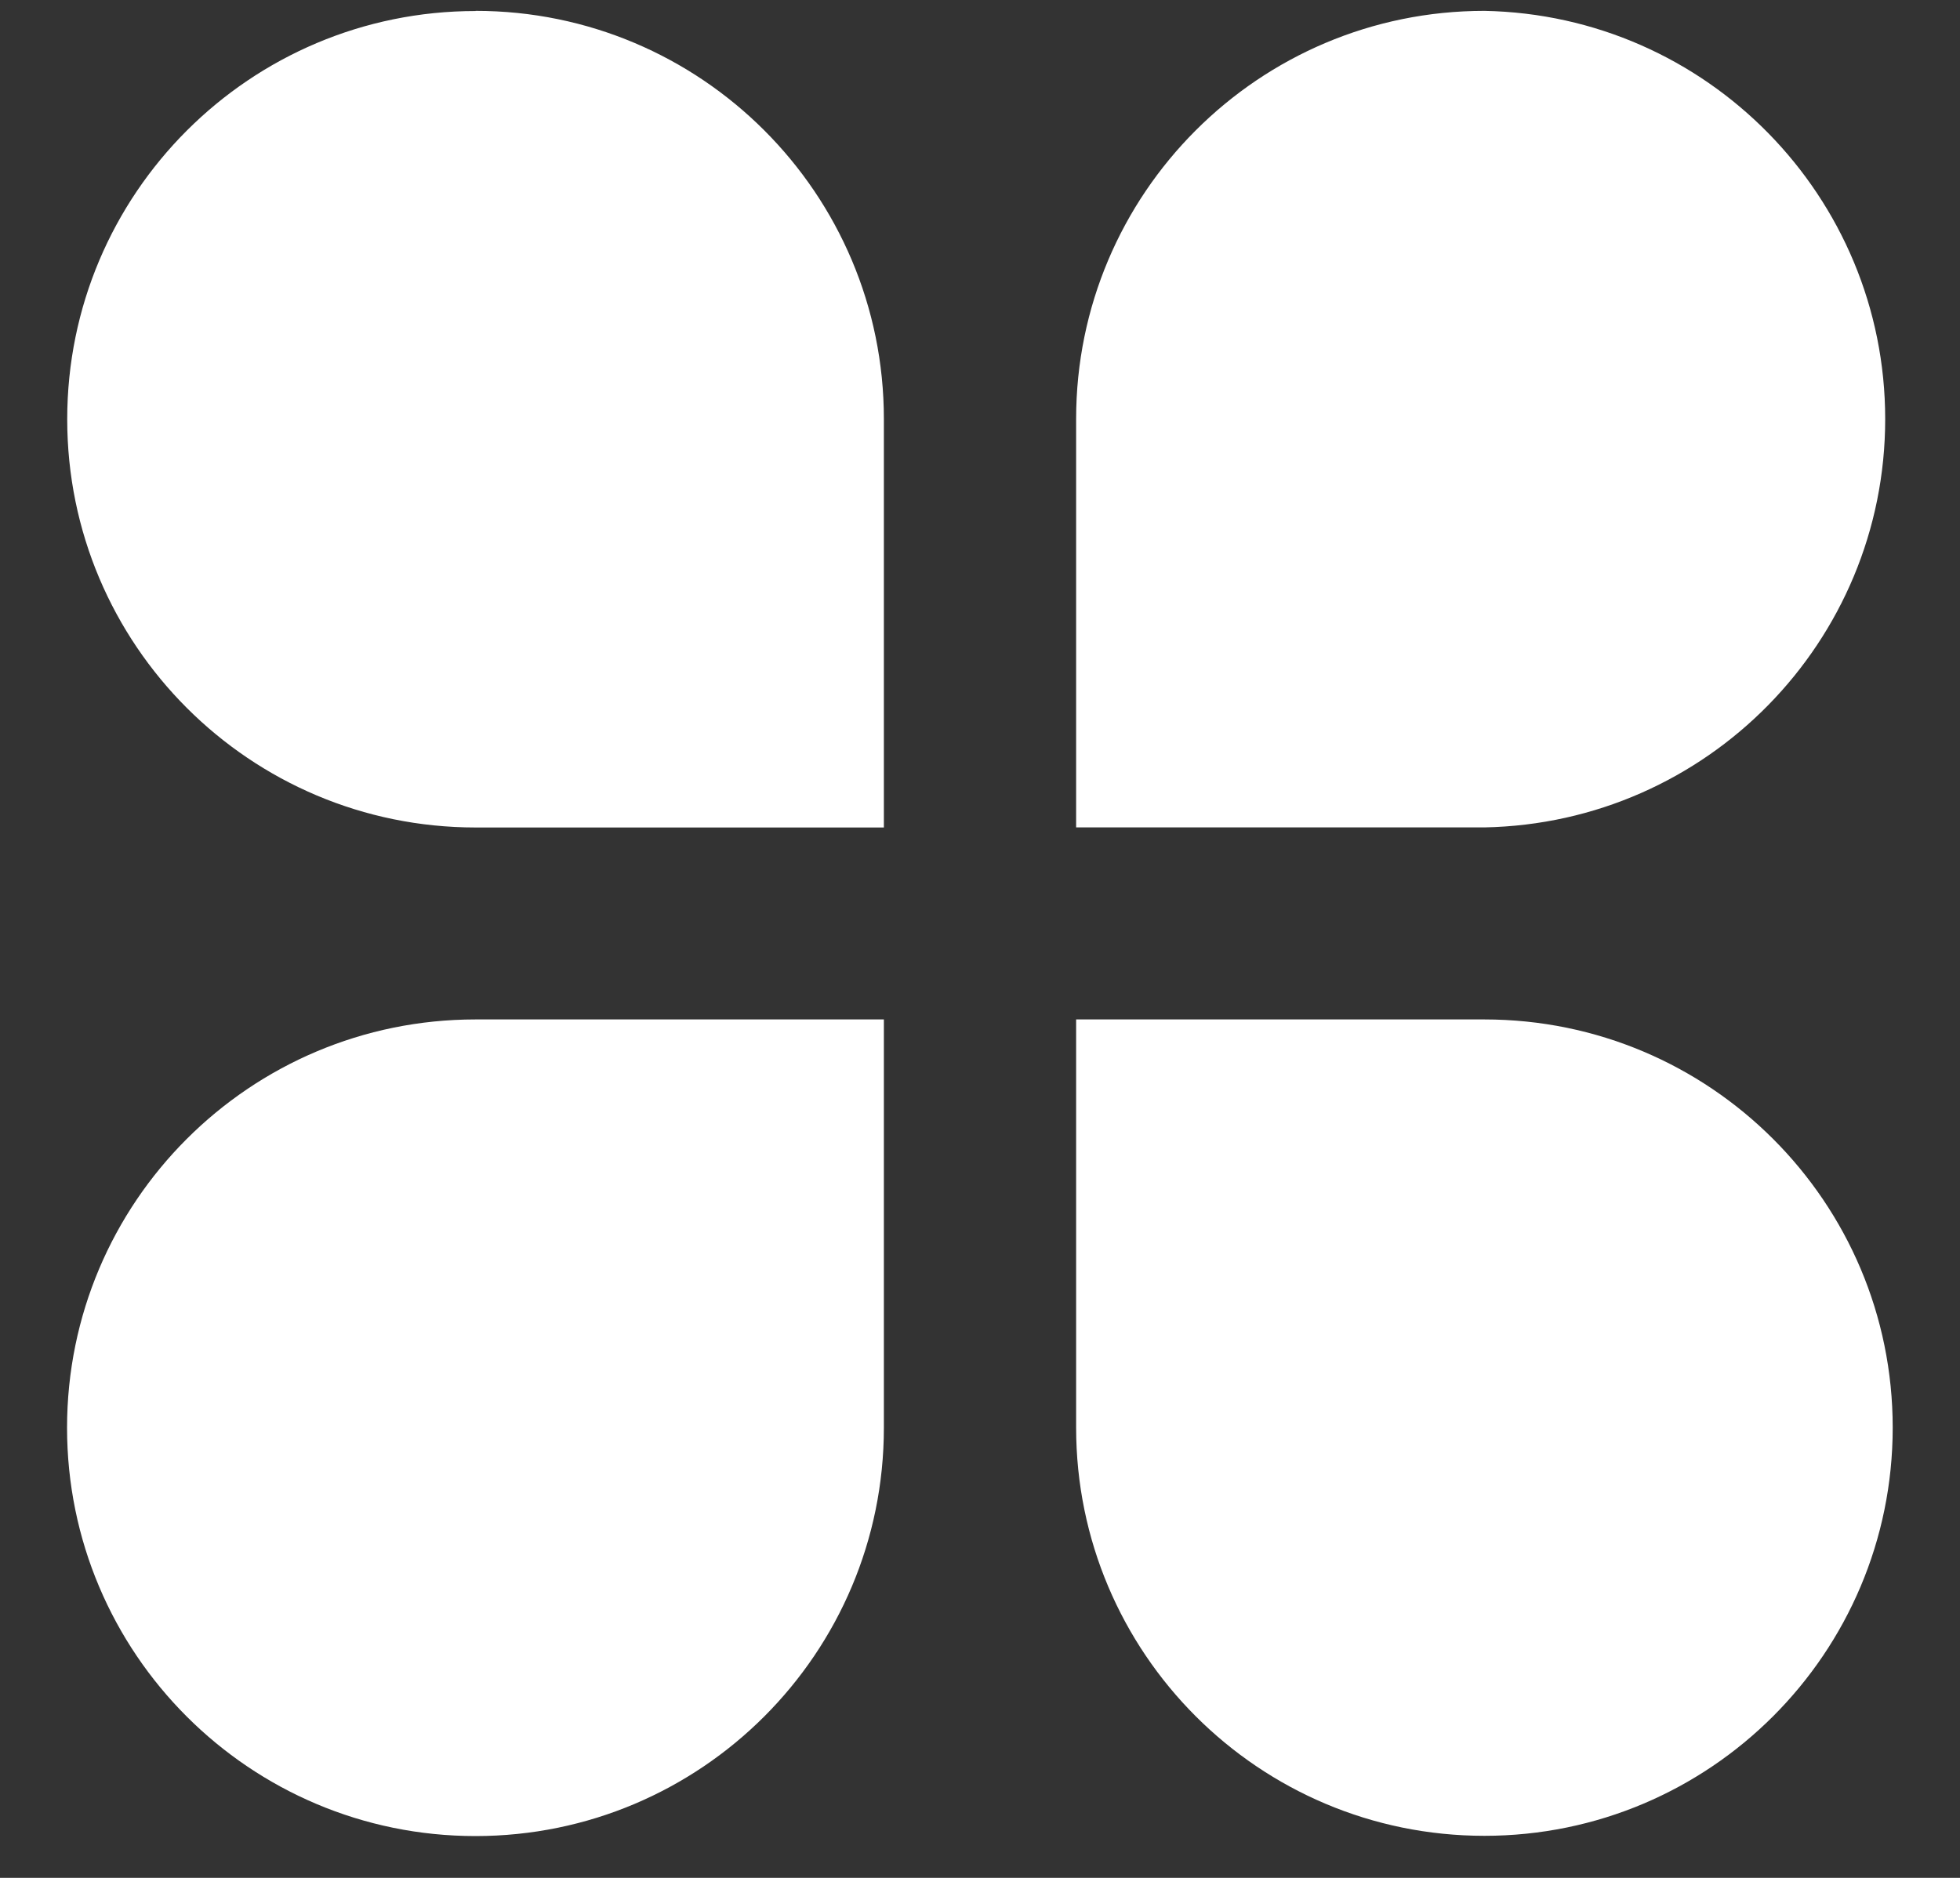 ﻿<?xml version="1.0" encoding="utf-8"?>
<svg version="1.1" xmlns:xlink="http://www.w3.org/1999/xlink" width="24px" height="23px" xmlns="http://www.w3.org/2000/svg">
  <rect width="100%" height="100%" fill="#333333" stroke="none"/>
  <g transform="matrix(1 0 0 1 -177 -331 )">
    <path d="M 5.824 0.135  L 5.824 0.133  C 8.585 0.133  10.823 2.371  10.823 5.132  L 10.823 10.135  L 5.824 10.135  C 3.062 10.135  0.823 7.897  0.823 5.135  C 0.823 2.373  3.062 0.135  5.824 0.135  Z M 5.822 12.486  C 5.822 12.486  5.823 12.486  5.824 12.486  L 10.823 12.486  L 10.823 17.485  C 10.823 17.486  10.823 17.486  10.823 17.487  C 10.823 20.249  8.584 22.488  5.822 22.488  C 3.06 22.488  0.821 20.249  0.821 17.487  C 0.821 14.725  3.06 12.486  5.822 12.486  Z M 13.177 5.132  C 13.177 2.371  15.415 0.133  18.176 0.133  C 20.901 0.184  23.084 2.408  23.084 5.133  C 23.084 7.859  20.901 10.082  18.176 10.134  L 13.177 10.134  L 13.177 5.132  Z M 13.177 17.485  L 13.177 12.486  L 18.176 12.486  C 20.938 12.486  23.176 14.724  23.176 17.485  C 23.176 20.246  20.938 22.485  18.176 22.485  C 15.415 22.485  13.177 20.246  13.177 17.485  Z " fill-rule="nonzero" fill="#ffffff" stroke="none" transform="matrix(1 0 0 1 177 331 )" />
  </g>
</svg>